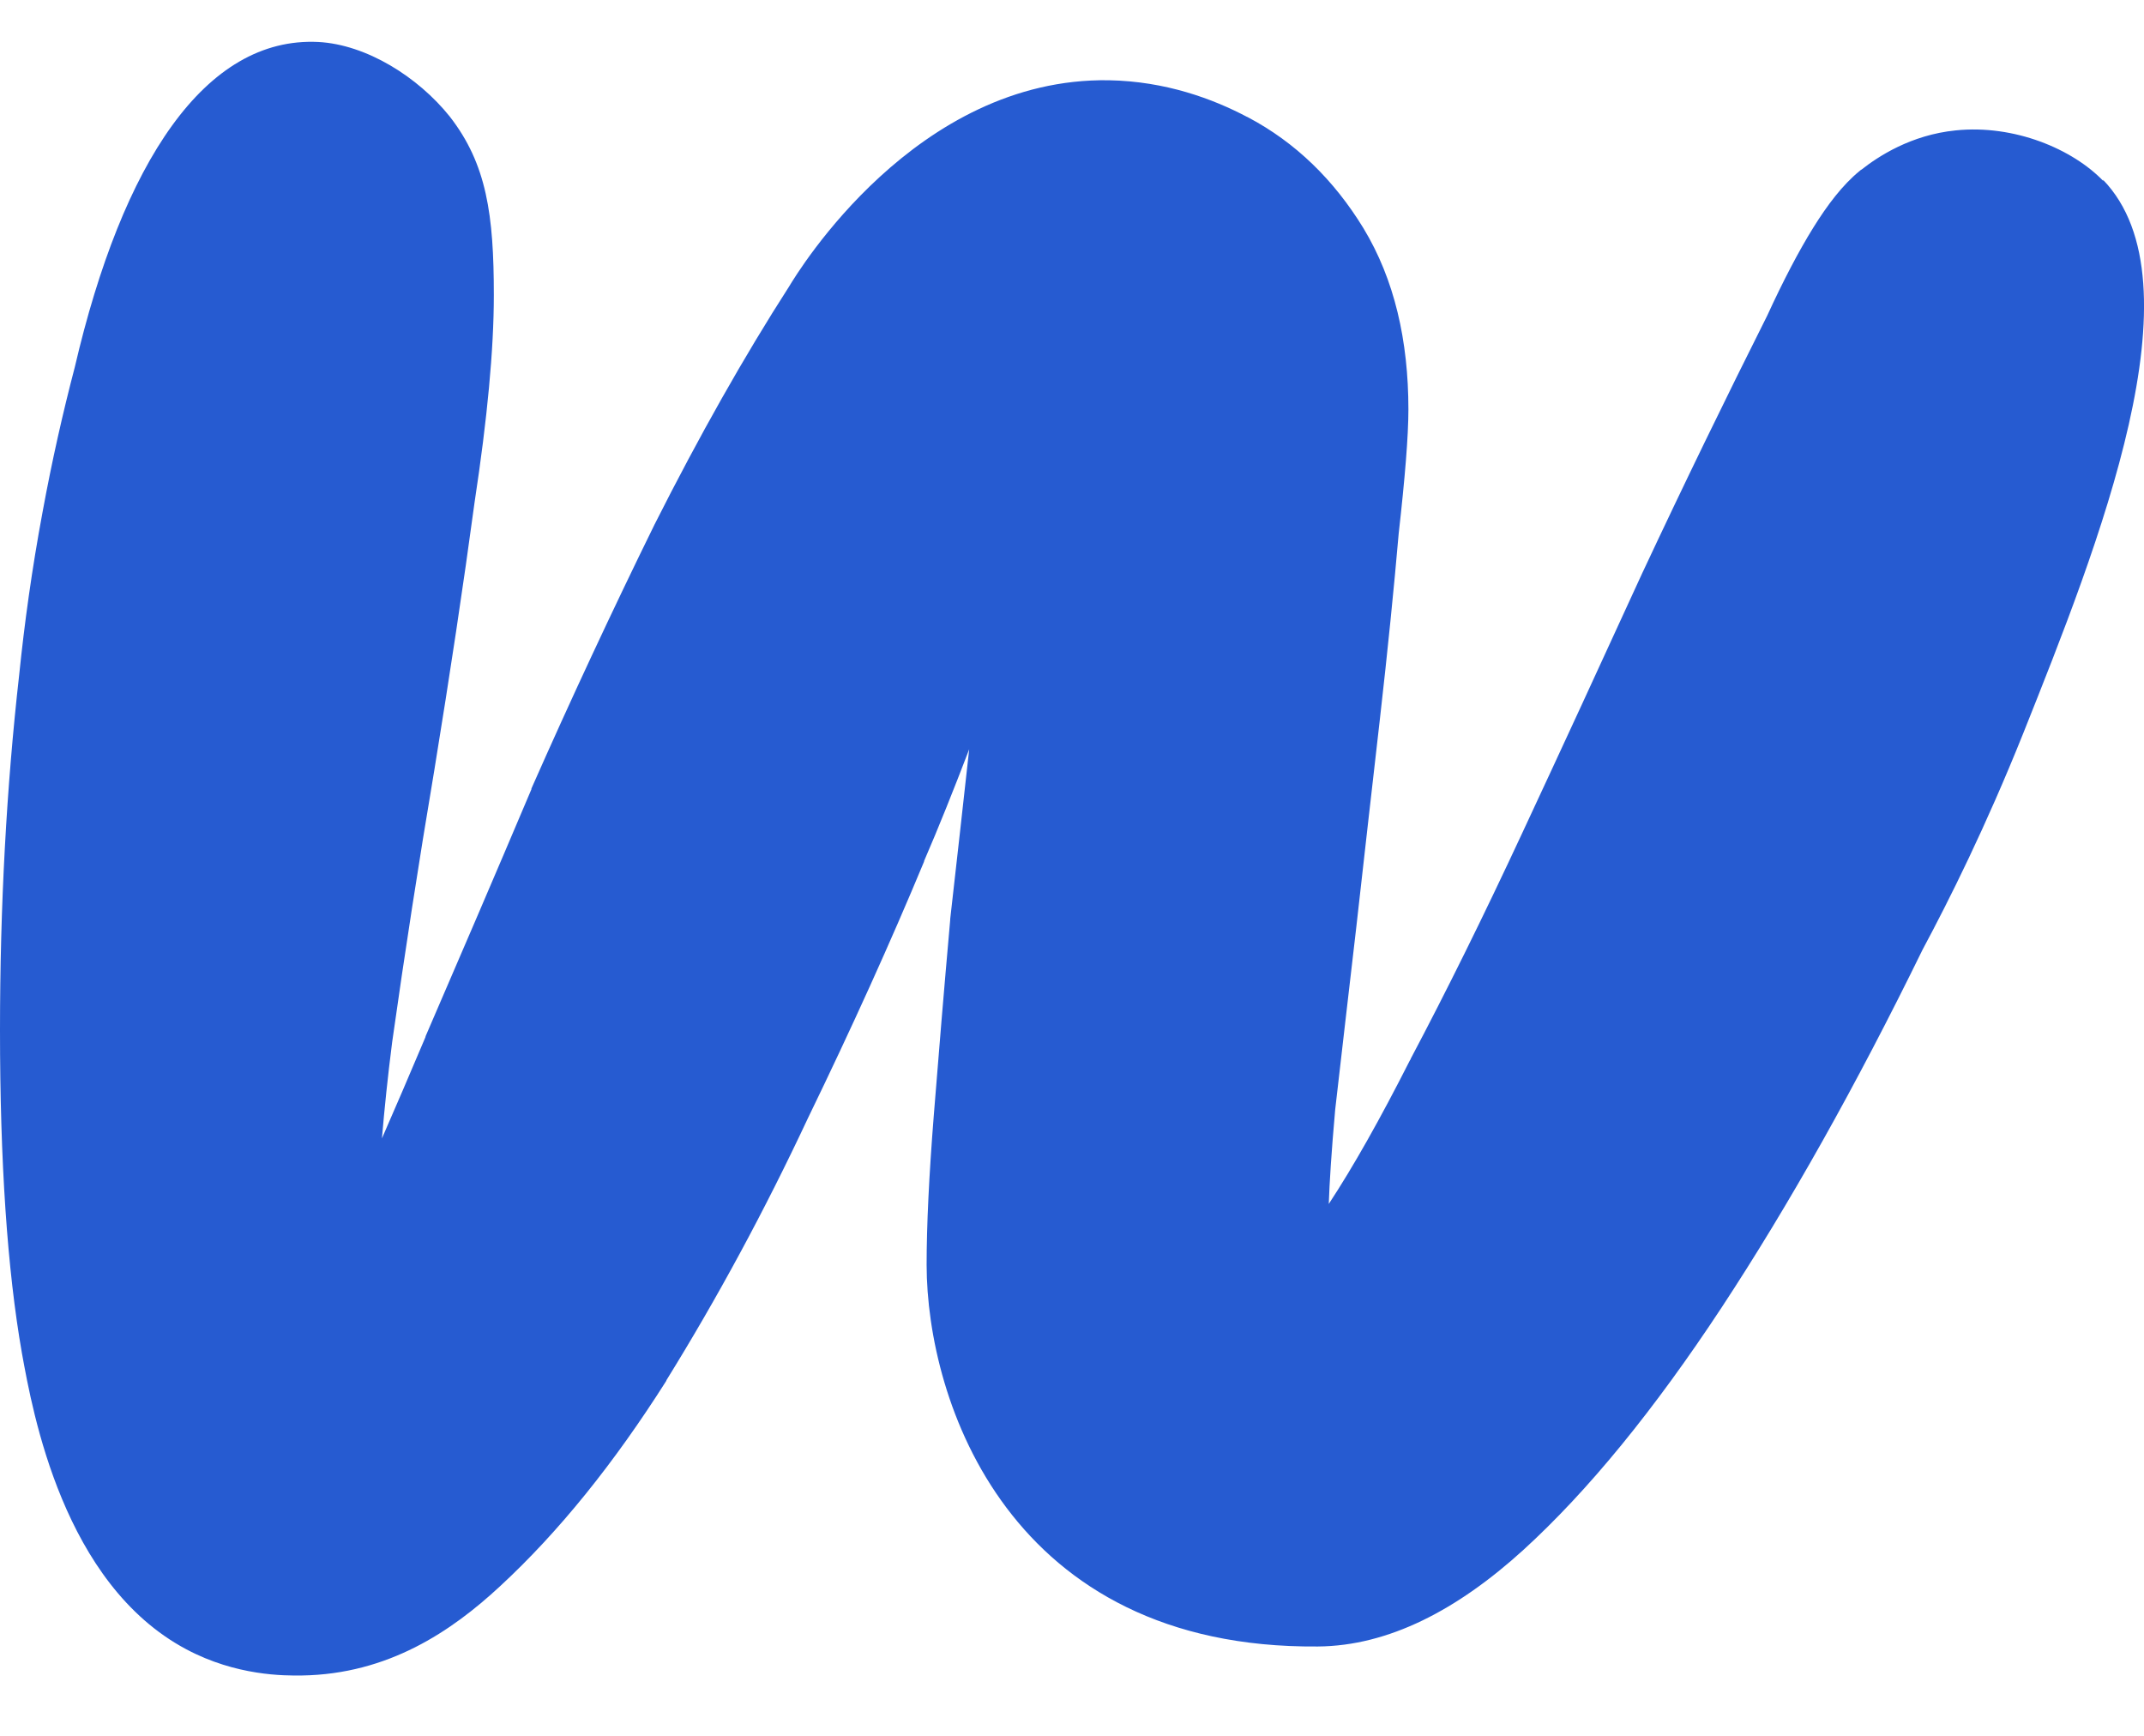 <svg width="21" height="17" viewBox="0 0 21 17" fill="none" xmlns="http://www.w3.org/2000/svg">
<path d="M20.602 1.773C20.3 1.459 19.729 1.218 19.156 1.277C18.717 1.321 18.395 1.533 18.232 1.662C18.232 1.662 18.232 1.662 18.229 1.662C18.224 1.667 18.22 1.669 18.215 1.674C18.046 1.812 17.898 2.009 17.761 2.229C17.617 2.461 17.466 2.75 17.31 3.09C16.91 3.887 16.5 4.728 16.085 5.614C15.685 6.487 15.295 7.333 14.912 8.154C14.532 8.971 14.166 9.711 13.817 10.37V10.375L13.812 10.38C13.517 10.962 13.254 11.428 13.015 11.791C13.022 11.586 13.041 11.28 13.078 10.866C13.139 10.338 13.207 9.743 13.285 9.077C13.361 8.394 13.439 7.718 13.515 7.049C13.593 6.364 13.654 5.754 13.7 5.224C13.761 4.684 13.795 4.272 13.795 4.01C13.795 3.337 13.659 2.737 13.354 2.234C13.066 1.763 12.69 1.395 12.224 1.149C12.224 1.149 12.222 1.149 12.22 1.146C12.22 1.146 12.22 1.146 12.217 1.146C11.88 0.968 11.417 0.796 10.861 0.786C8.971 0.756 7.815 2.663 7.729 2.806C7.288 3.492 6.849 4.269 6.412 5.135C5.995 5.984 5.593 6.845 5.205 7.723V7.73C4.837 8.599 4.49 9.405 4.168 10.15V10.155C4.012 10.523 3.871 10.853 3.741 11.149C3.766 10.853 3.798 10.545 3.841 10.207C3.963 9.344 4.1 8.455 4.254 7.543C4.407 6.605 4.539 5.73 4.649 4.915C4.773 4.101 4.837 3.423 4.837 2.89C4.837 2.106 4.768 1.607 4.405 1.141C4.095 0.754 3.59 0.436 3.117 0.411C2.01 0.357 1.2 1.588 0.732 3.598C0.617 4.037 0.51 4.508 0.417 5.014C0.312 5.577 0.239 6.109 0.188 6.608C0.063 7.715 0 8.877 0 10.088C0 11.376 0.071 12.434 0.215 13.254C0.32 13.833 0.62 15.511 1.824 16.152C2.315 16.414 2.785 16.411 2.956 16.409C3.802 16.396 4.422 15.977 4.9 15.533C5.476 15 6.017 14.327 6.527 13.522V13.518C7.027 12.711 7.49 11.855 7.912 10.954C8.344 10.064 8.724 9.225 9.051 8.438C9.051 8.438 9.051 8.438 9.051 8.436C9.051 8.436 9.051 8.436 9.051 8.433C9.193 8.105 9.339 7.74 9.493 7.338C9.432 7.888 9.371 8.441 9.307 9.001V9.006V9.01C9.246 9.696 9.193 10.335 9.146 10.927C9.1 11.509 9.076 11.998 9.076 12.388C9.078 13.722 9.883 16.15 12.907 16.125C13.602 16.12 14.276 15.765 14.917 15.183C15.556 14.601 16.205 13.804 16.863 12.805C17.522 11.803 18.178 10.636 18.832 9.299C19.09 8.818 19.451 8.095 19.815 7.187C20.556 5.33 21.576 2.772 20.598 1.76L20.602 1.773Z" fill="#265BD1"/>
</svg>
